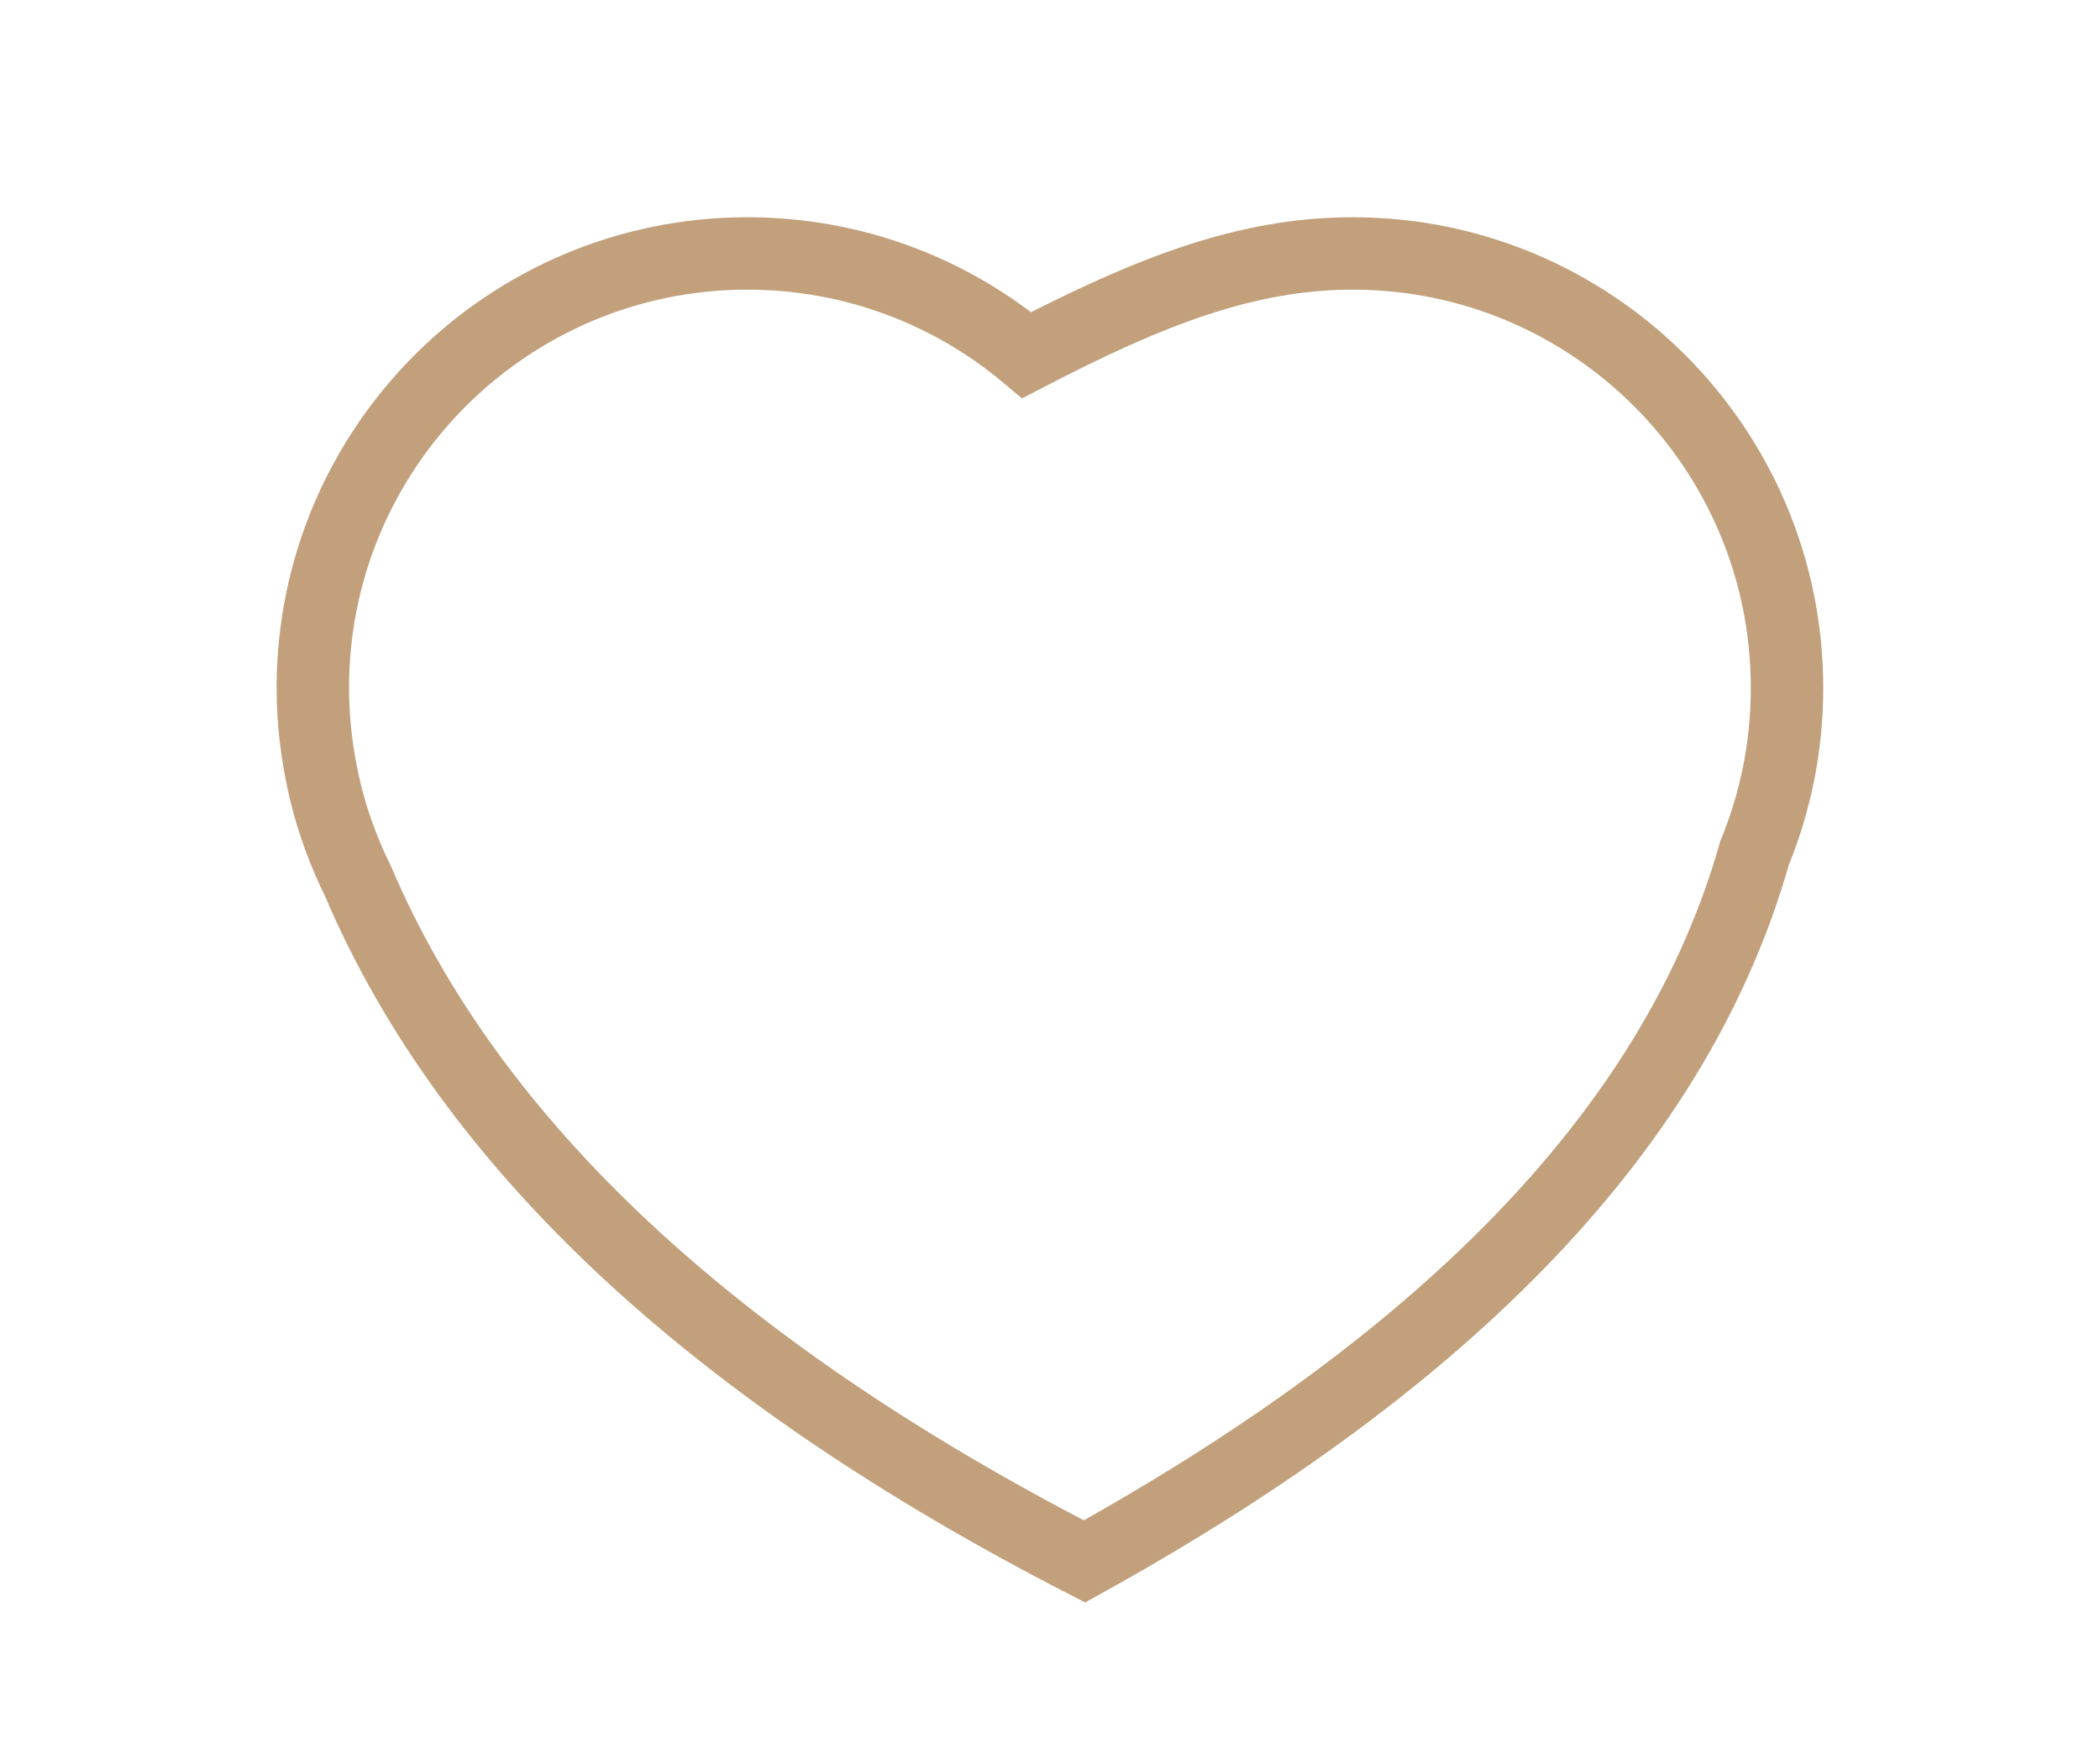 <svg xmlns="http://www.w3.org/2000/svg" width="29" height="24" viewBox="0 0 29 24">
    <g fill="none" fill-rule="evenodd">
        <g stroke="#C2A07C">
            <g>
                <g>
                    <g>
                        <g>
                            <g>
                                <path d="M18.679 3.5c-1.47 0-2.815.528-4.5 1.404C13.136 4.028 11.79 3.5 10.32 3.5c-1.656 0-3.156.672-4.242 1.757C4.993 6.343 4.32 7.843 4.32 9.5c0 .478.057.943.175 1.443.103.419.252.825.451 1.231 1.553 3.636 4.91 6.755 10.03 9.388 5.097-2.824 8.197-6.053 9.254-9.784.289-.703.448-1.472.448-2.278 0-1.657-.672-3.157-1.758-4.243C21.835 4.172 20.335 3.5 18.68 3.5z" transform="translate(-360 -23) translate(0 12) translate(360) translate(0 11)"/>
                            </g>
                        </g>
                    </g>
                </g>
            </g>
        </g>
    </g>
</svg>
